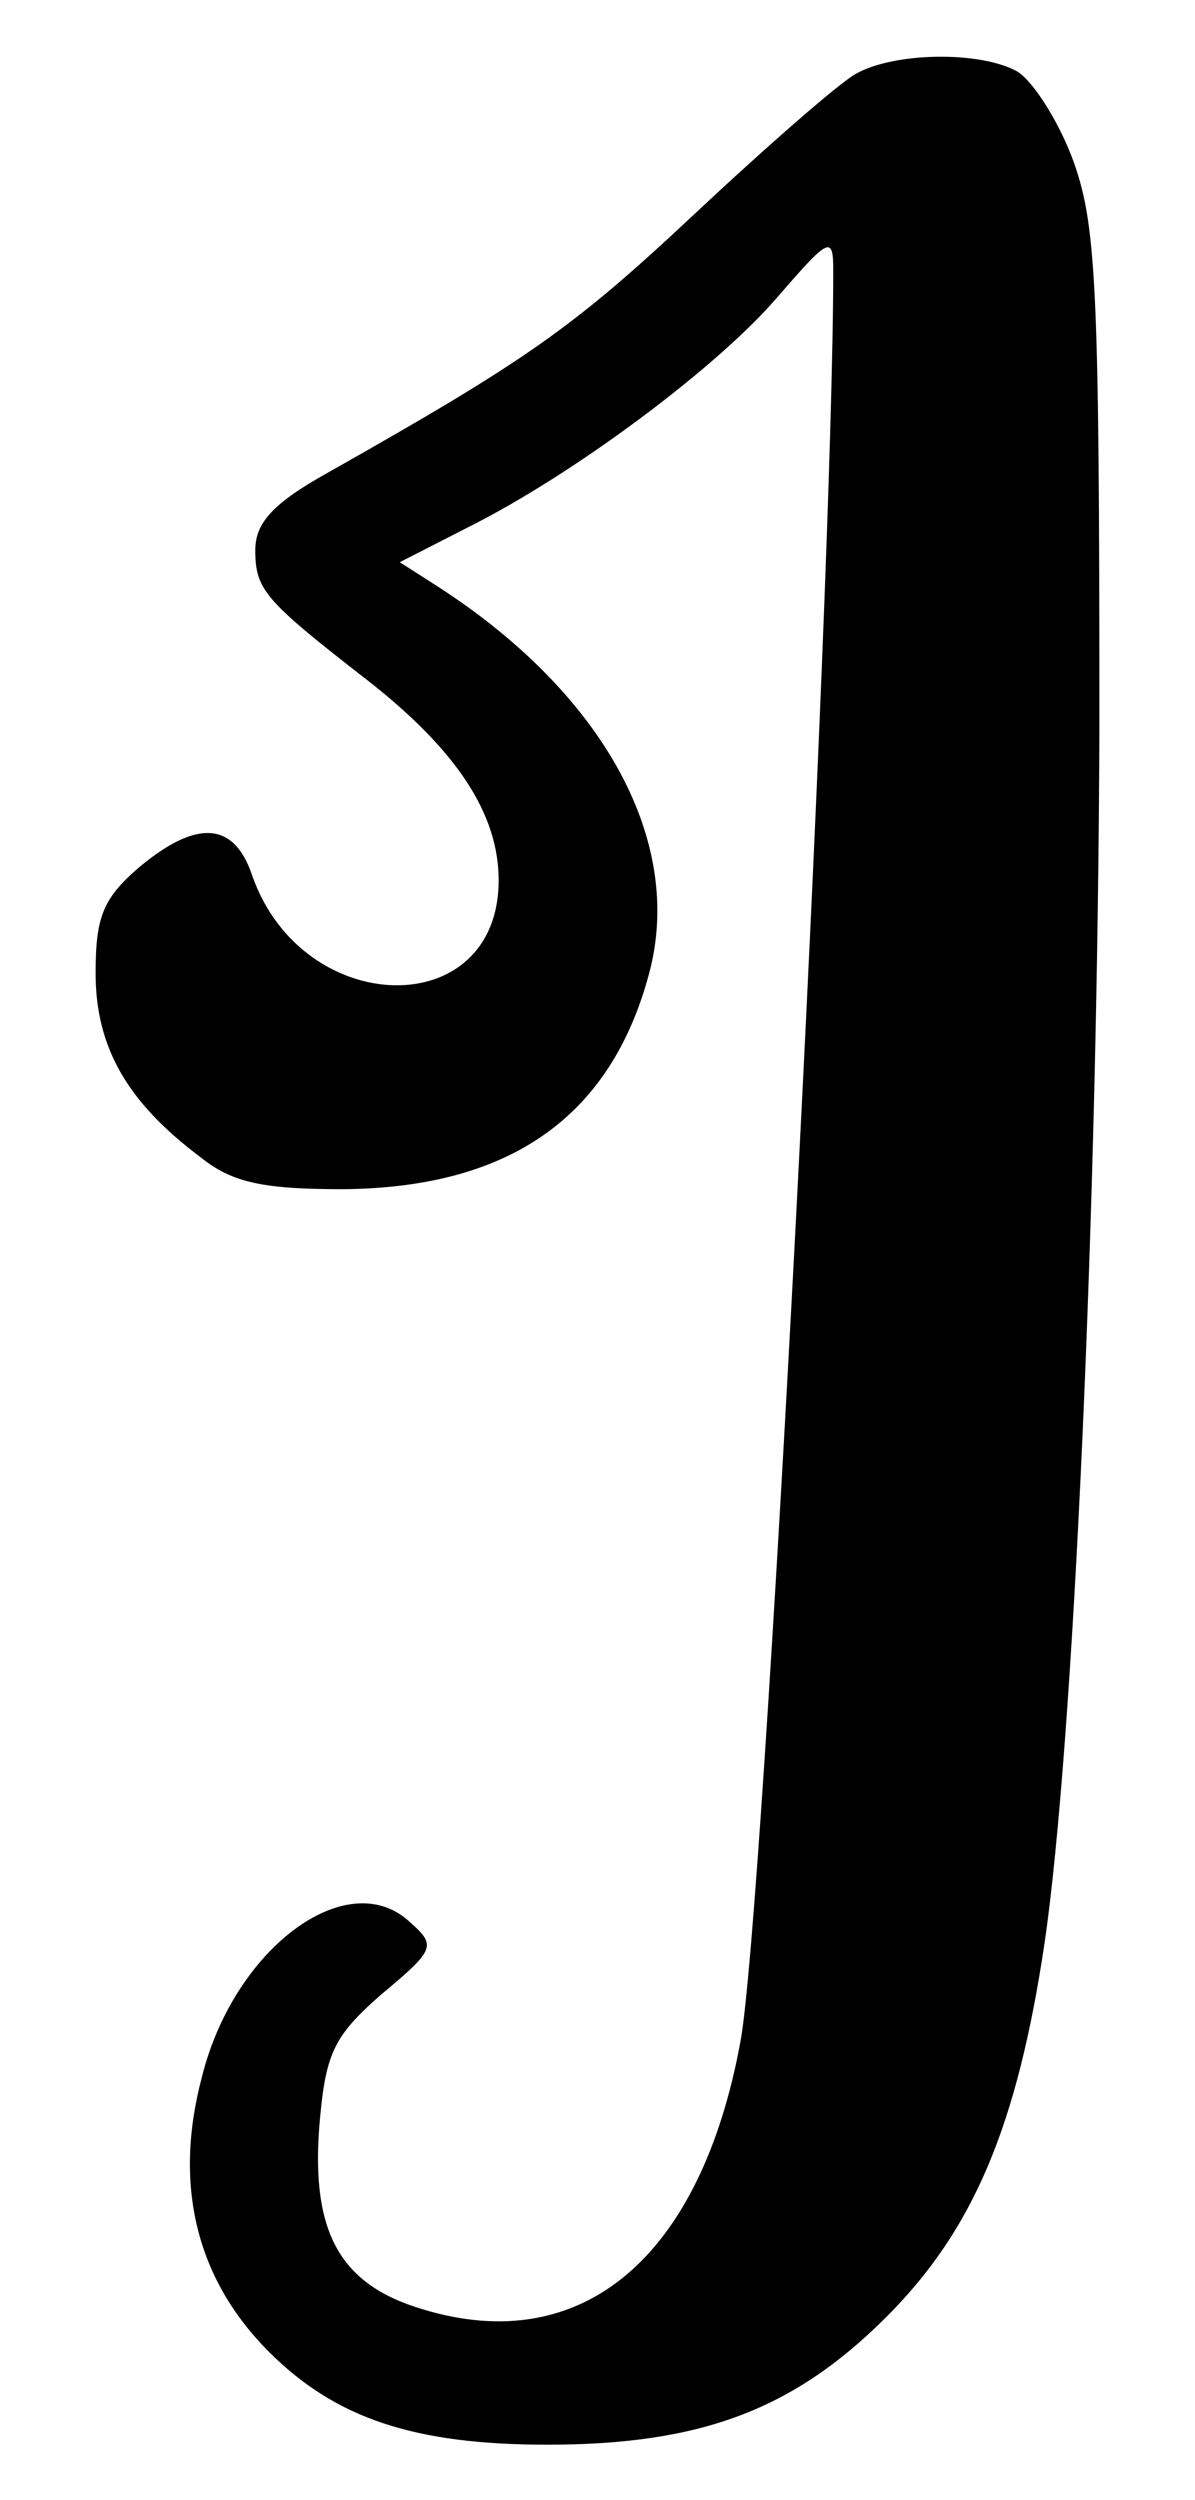 <svg width="11" height="23" viewBox="0 0 11 23" fill="none" xmlns="http://www.w3.org/2000/svg">
<path d="M7.88 0.678C7.726 0.762 7.054 1.35 6.396 1.966C5.276 3.016 4.856 3.31 3.022 4.346C2.518 4.626 2.35 4.808 2.35 5.06C2.35 5.424 2.434 5.522 3.372 6.25C4.198 6.894 4.59 7.482 4.59 8.098C4.59 9.414 2.784 9.372 2.322 8.056C2.154 7.552 1.804 7.538 1.272 7.986C0.95 8.266 0.88 8.434 0.88 8.952C0.88 9.638 1.174 10.142 1.846 10.646C2.14 10.884 2.434 10.94 3.162 10.94C4.702 10.926 5.626 10.268 5.976 8.952C6.298 7.748 5.57 6.39 4.03 5.396L3.68 5.172L4.31 4.85C5.29 4.36 6.62 3.366 7.166 2.722C7.628 2.19 7.67 2.162 7.67 2.484C7.67 5.396 7.026 17.688 6.816 18.78C6.452 20.768 5.36 21.692 3.89 21.244C3.134 21.02 2.868 20.544 2.938 19.578C2.994 18.892 3.064 18.738 3.512 18.346C4.016 17.926 4.016 17.898 3.764 17.674C3.19 17.156 2.154 17.926 1.86 19.102C1.594 20.096 1.804 20.964 2.476 21.636C3.092 22.252 3.82 22.49 5.038 22.49C6.452 22.49 7.306 22.168 8.16 21.314C8.958 20.516 9.364 19.564 9.616 17.87C9.882 16.05 10.106 11.108 10.12 6.67C10.12 2.582 10.092 2.05 9.868 1.448C9.728 1.084 9.49 0.72 9.35 0.65C9 0.468 8.23 0.482 7.88 0.678Z" fill="black"/>
</svg>
